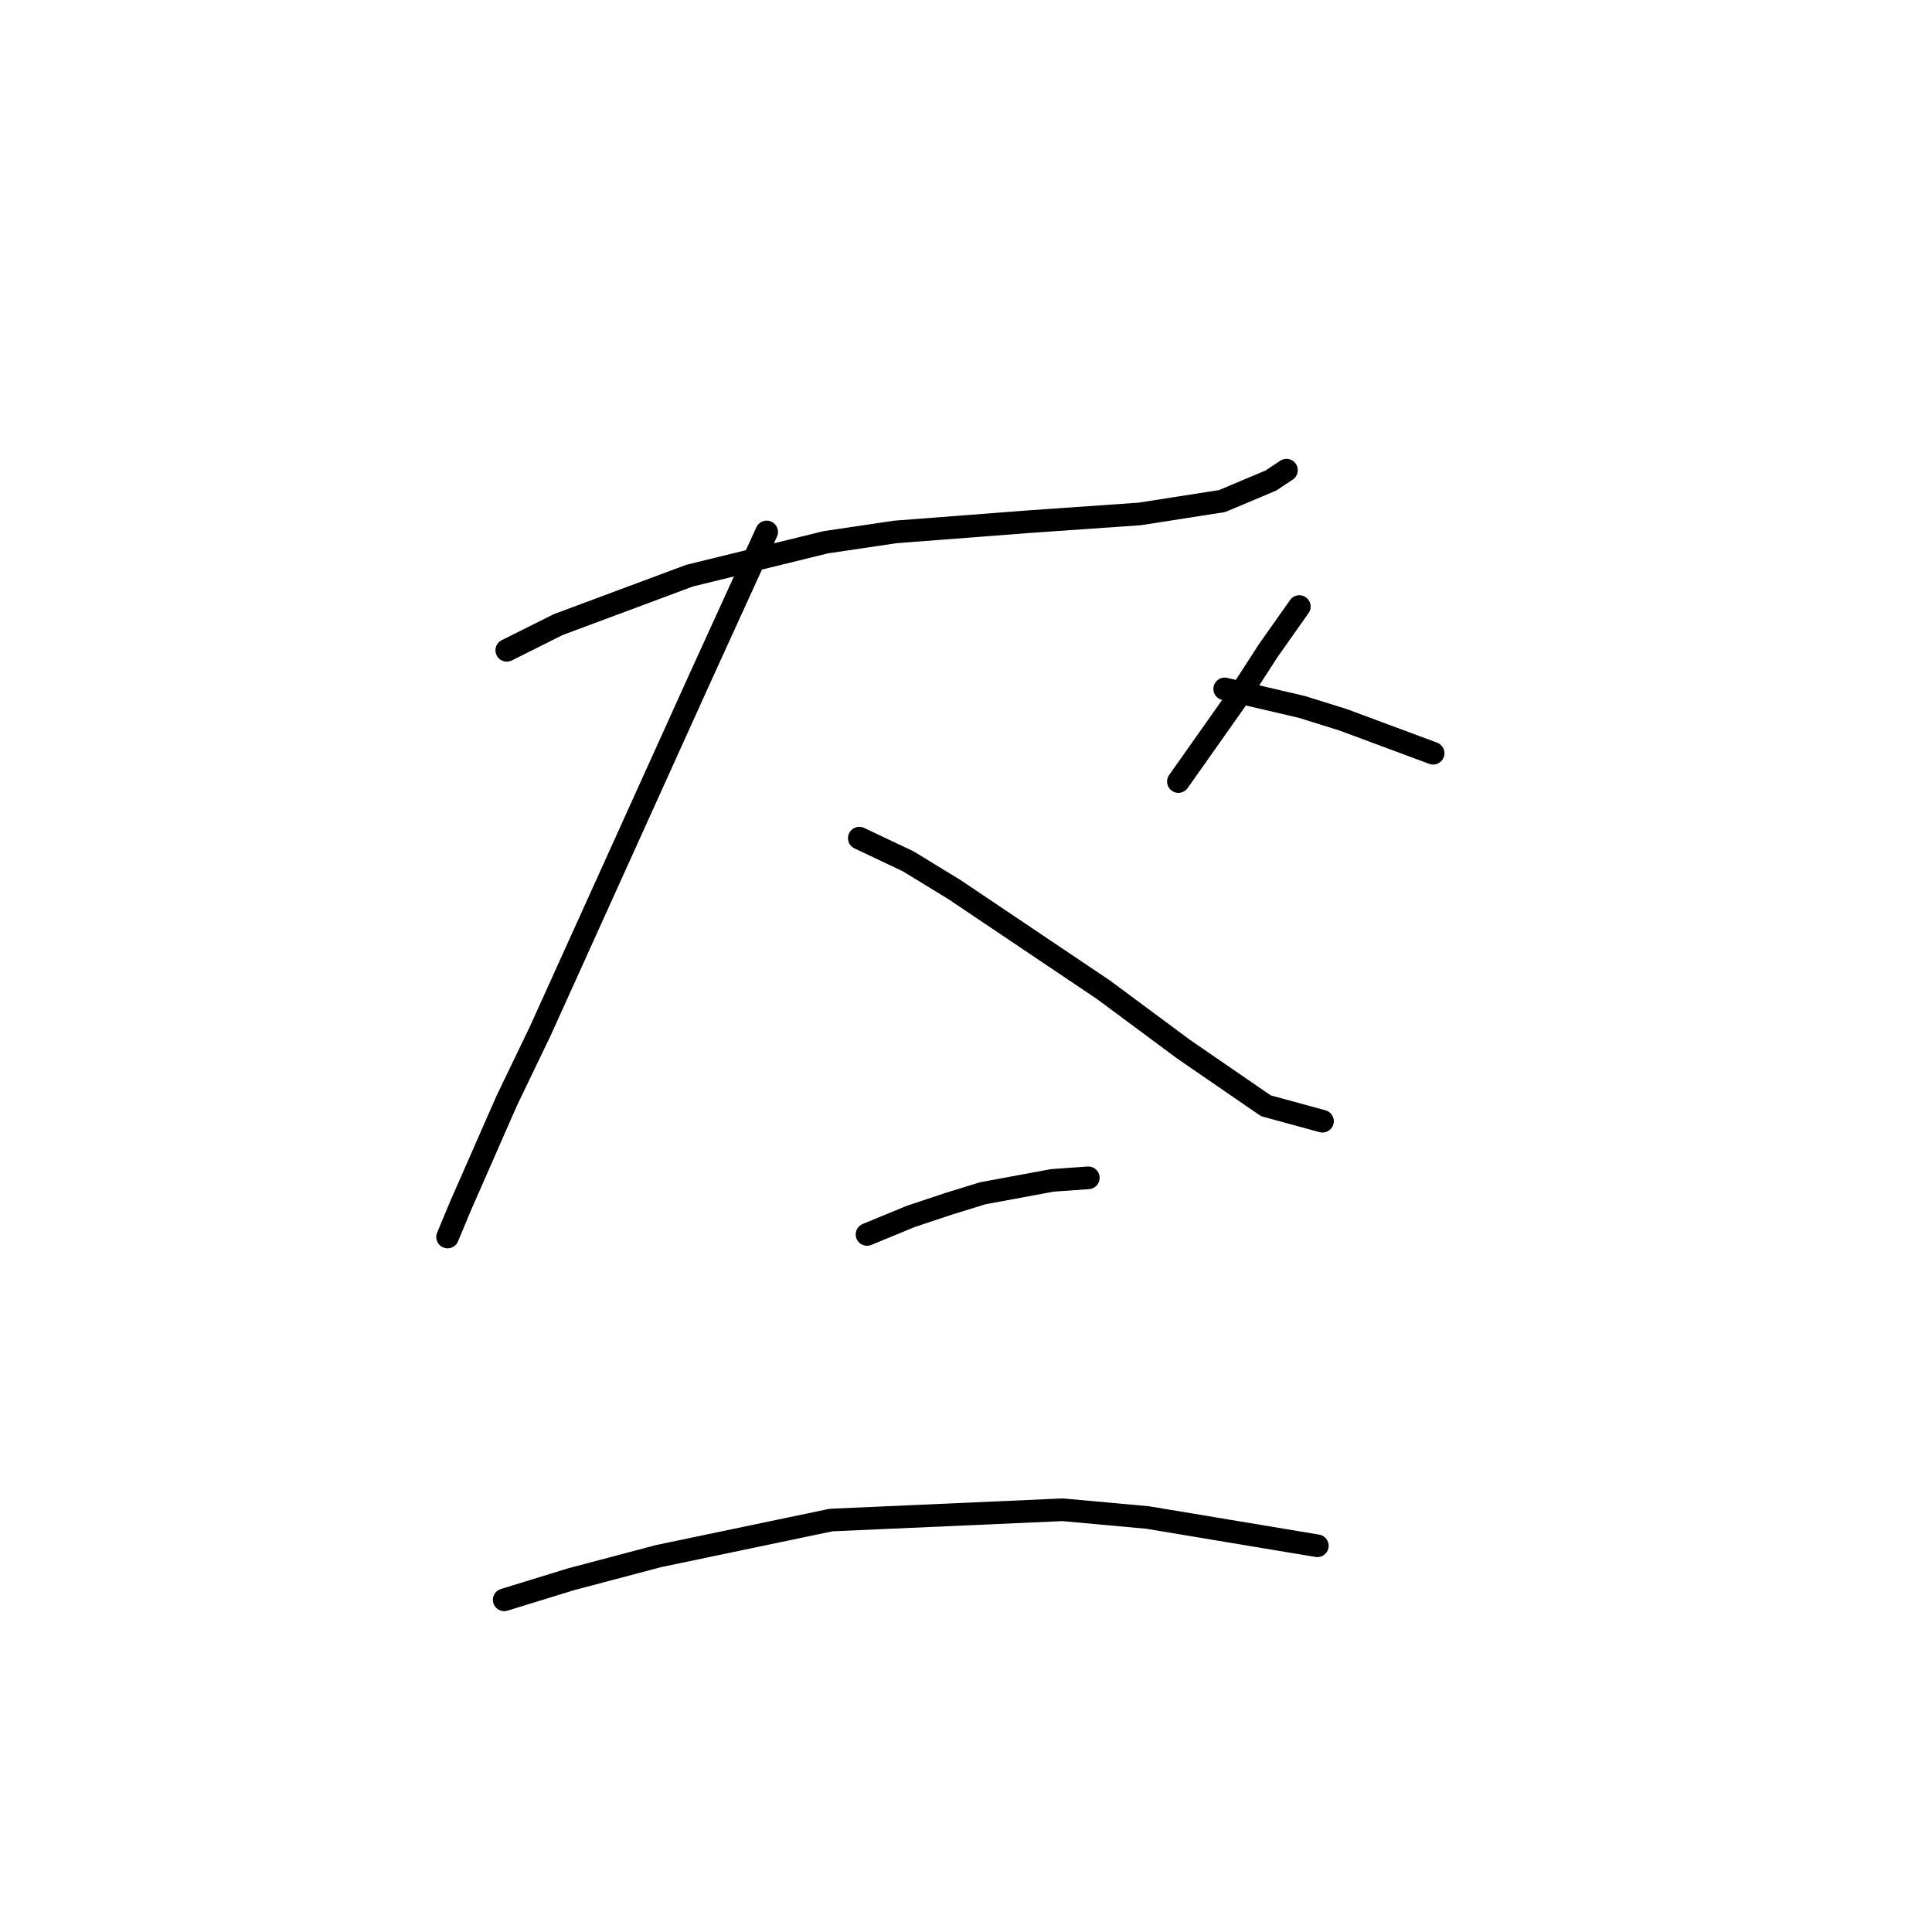 <?xml version="1.0" standalone="no"?>
    <svg width="256" height="256" xmlns="http://www.w3.org/2000/svg" version="1.1">
    <polyline stroke="black" stroke-width="3" stroke-linecap="round" fill="transparent" stroke-linejoin="round" points="67.15 86.17 73.969 82.76 91.358 76.282 109.429 71.849 118.635 70.485 136.366 69.122 151.027 68.099 161.938 66.394 168.416 63.666 170.462 62.302 170.462 62.302 " />
        <polyline stroke="black" stroke-width="3" stroke-linecap="round" fill="transparent" stroke-linejoin="round" points="101.587 70.485 92.722 89.92 71.582 136.633 67.15 145.839 61.012 159.818 59.307 163.91 59.307 163.91 " />
        <polyline stroke="black" stroke-width="3" stroke-linecap="round" fill="transparent" stroke-linejoin="round" points="113.862 111.06 120.34 114.129 126.478 117.88 146.254 131.177 156.823 139.019 167.734 146.521 175.236 148.566 175.236 148.566 " />
        <polyline stroke="black" stroke-width="3" stroke-linecap="round" fill="transparent" stroke-linejoin="round" points="172.167 80.373 168.075 86.17 164.325 91.966 156.142 103.559 156.142 103.559 " />
        <polyline stroke="black" stroke-width="3" stroke-linecap="round" fill="transparent" stroke-linejoin="round" points="162.279 91.284 172.508 93.671 177.963 95.376 189.897 99.808 189.897 99.808 " />
        <polyline stroke="black" stroke-width="3" stroke-linecap="round" fill="transparent" stroke-linejoin="round" points="114.885 163.569 120.681 161.182 125.796 159.477 130.228 158.113 139.434 156.409 144.208 156.068 144.208 156.068 " />
        <polyline stroke="black" stroke-width="3" stroke-linecap="round" fill="transparent" stroke-linejoin="round" points="66.809 211.986 75.674 209.258 87.267 206.19 110.111 201.416 140.798 200.052 152.05 201.075 174.554 204.826 174.554 204.826 " />
        </svg>